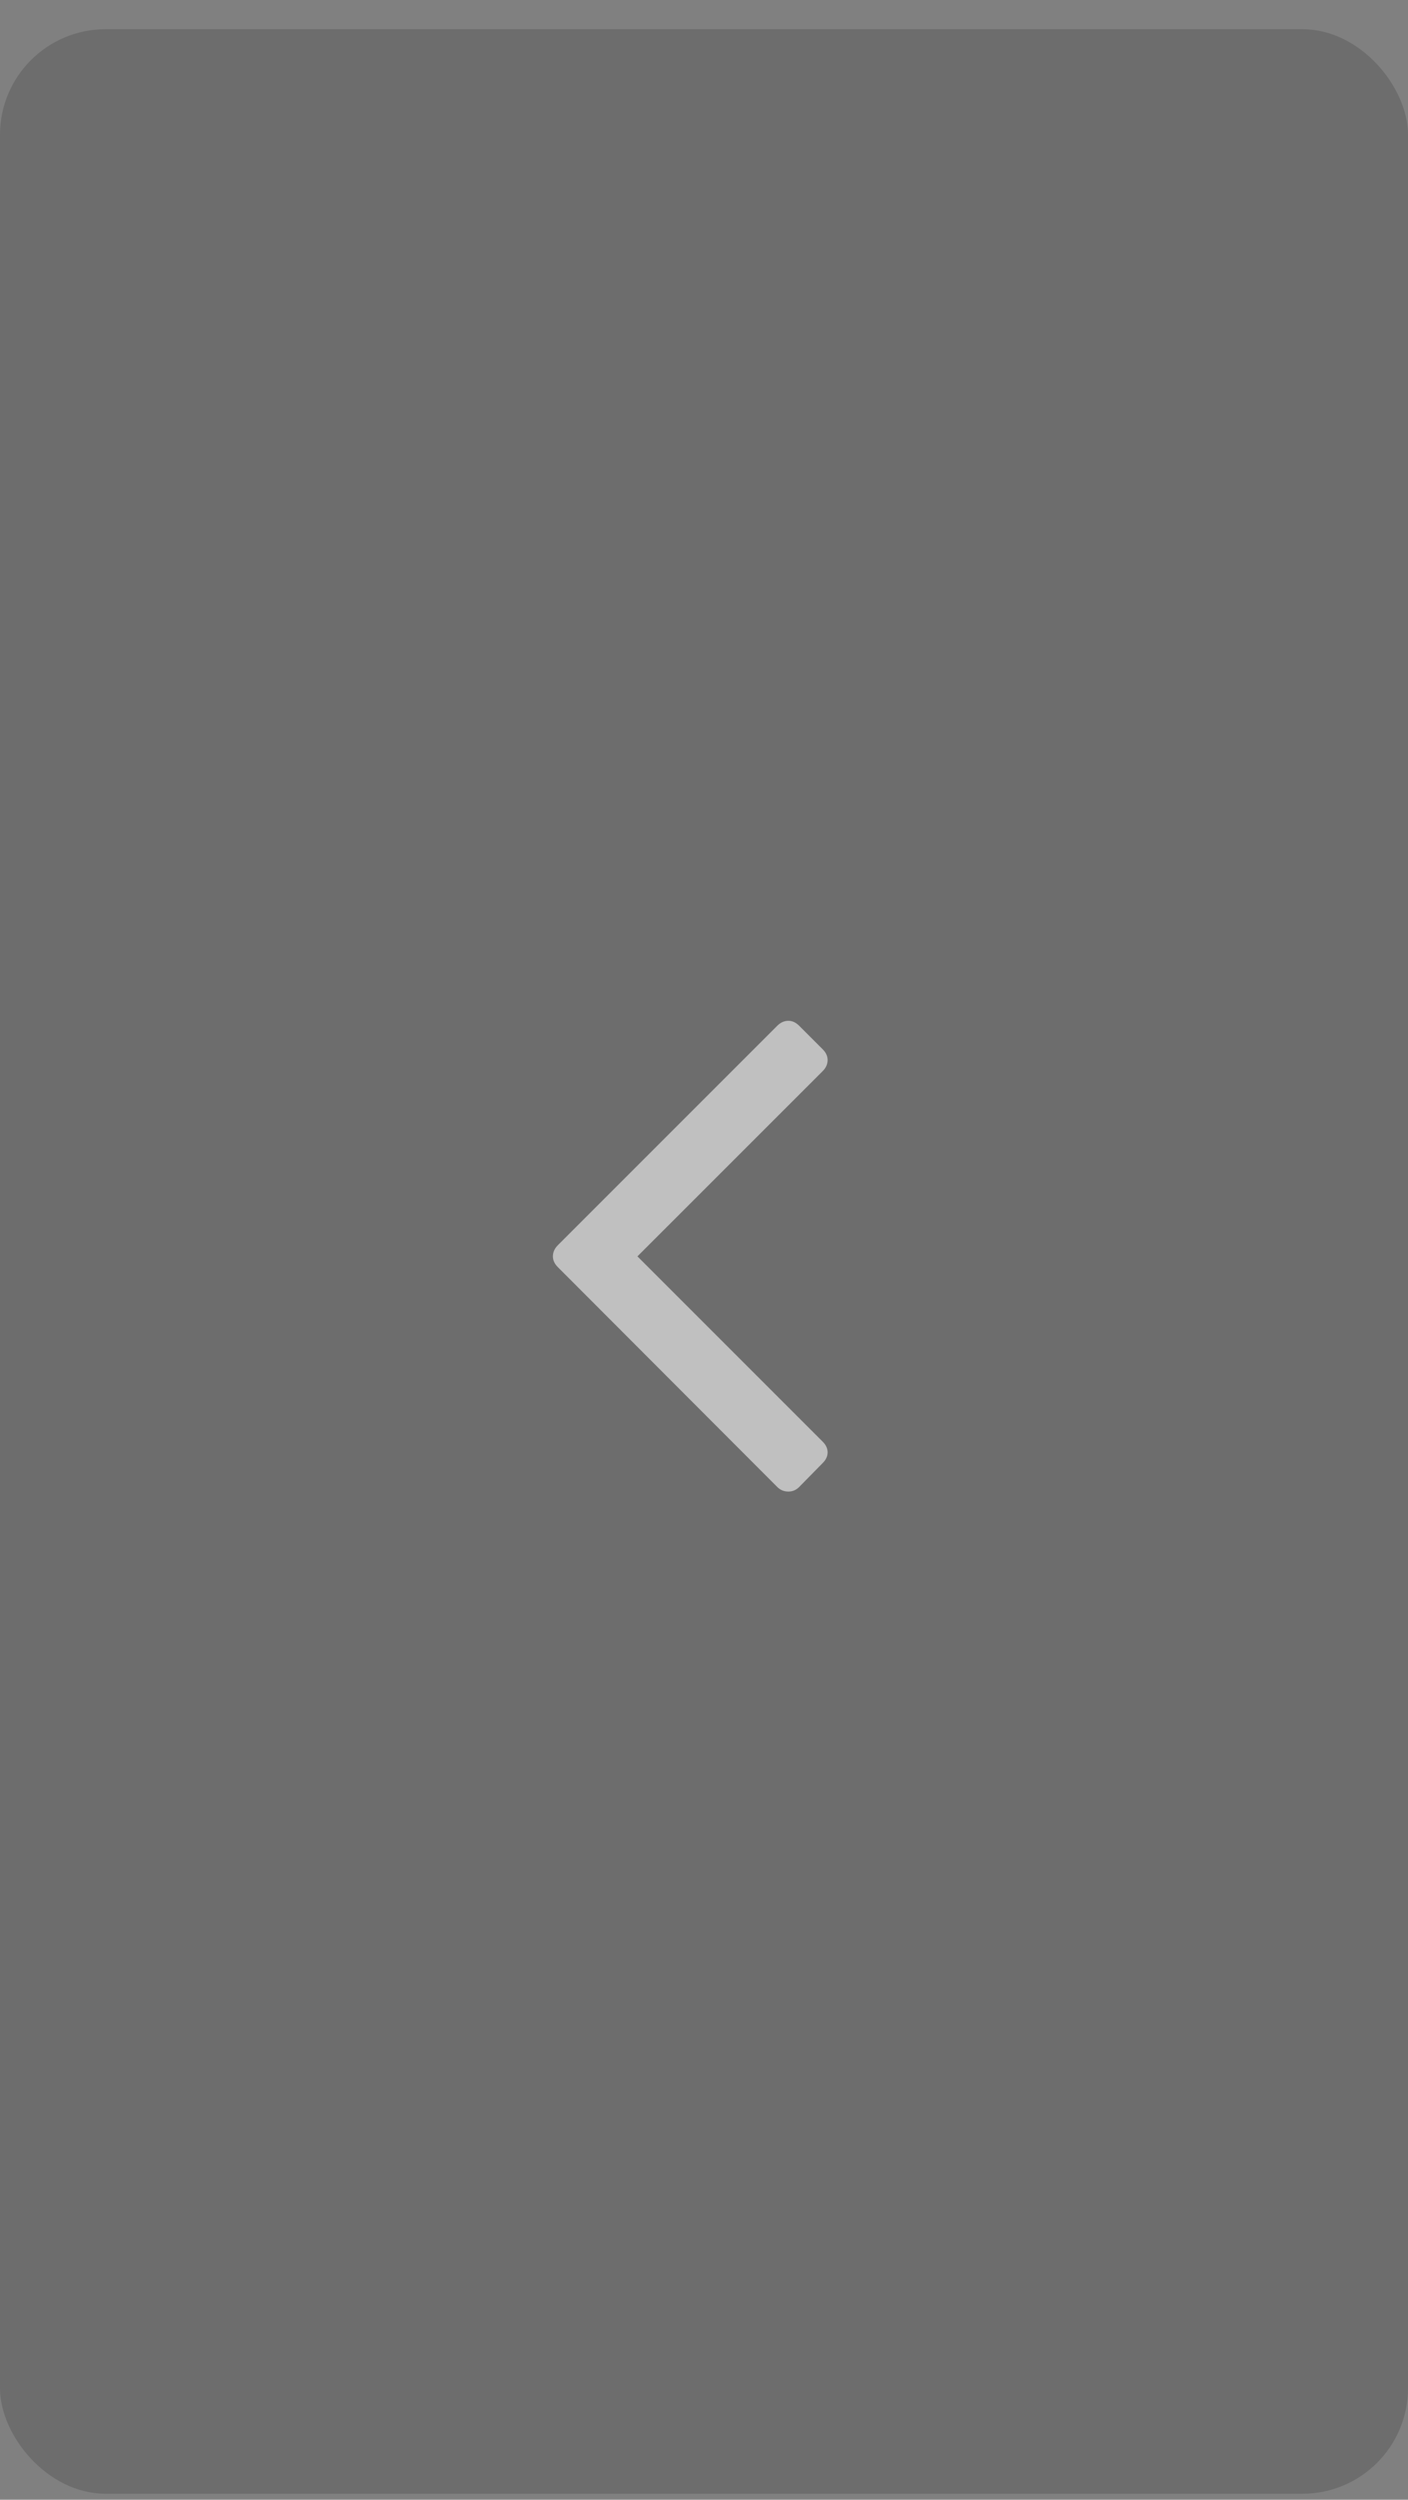 <svg width="40" height="71" viewBox="0 0 40 71" fill="none" xmlns="http://www.w3.org/2000/svg">
<rect x="0" y="0" width="40" height="71" fill="#808080" stroke="none"/>
<g opacity="0.5">
<rect y="0.83" width="40" height="70" rx="3" fill="black" fill-opacity="0.3"/>
<g clip-path="url(#clip0_18_178)">
<path d="M23.512 30.107C23.512 30.224 23.465 30.33 23.371 30.424L18.109 35.685L23.371 40.947C23.465 41.041 23.512 41.142 23.512 41.252C23.512 41.361 23.465 41.463 23.371 41.556L22.703 42.236C22.617 42.322 22.515 42.365 22.398 42.365C22.273 42.365 22.168 42.322 22.082 42.236L15.847 35.99C15.754 35.896 15.707 35.795 15.707 35.685C15.707 35.568 15.754 35.463 15.847 35.369L22.082 29.134C22.175 29.041 22.281 28.994 22.398 28.994C22.508 28.994 22.609 29.041 22.703 29.134L23.371 29.802C23.465 29.896 23.512 29.998 23.512 30.107Z" fill="white"/>
</g>
</g>
<defs>
<clipPath id="clip0_18_178">
<rect width="8.58" height="24" fill="white" transform="matrix(1 0 0 -1 15.7 46.83)"/>
</clipPath>
</defs>
</svg>
